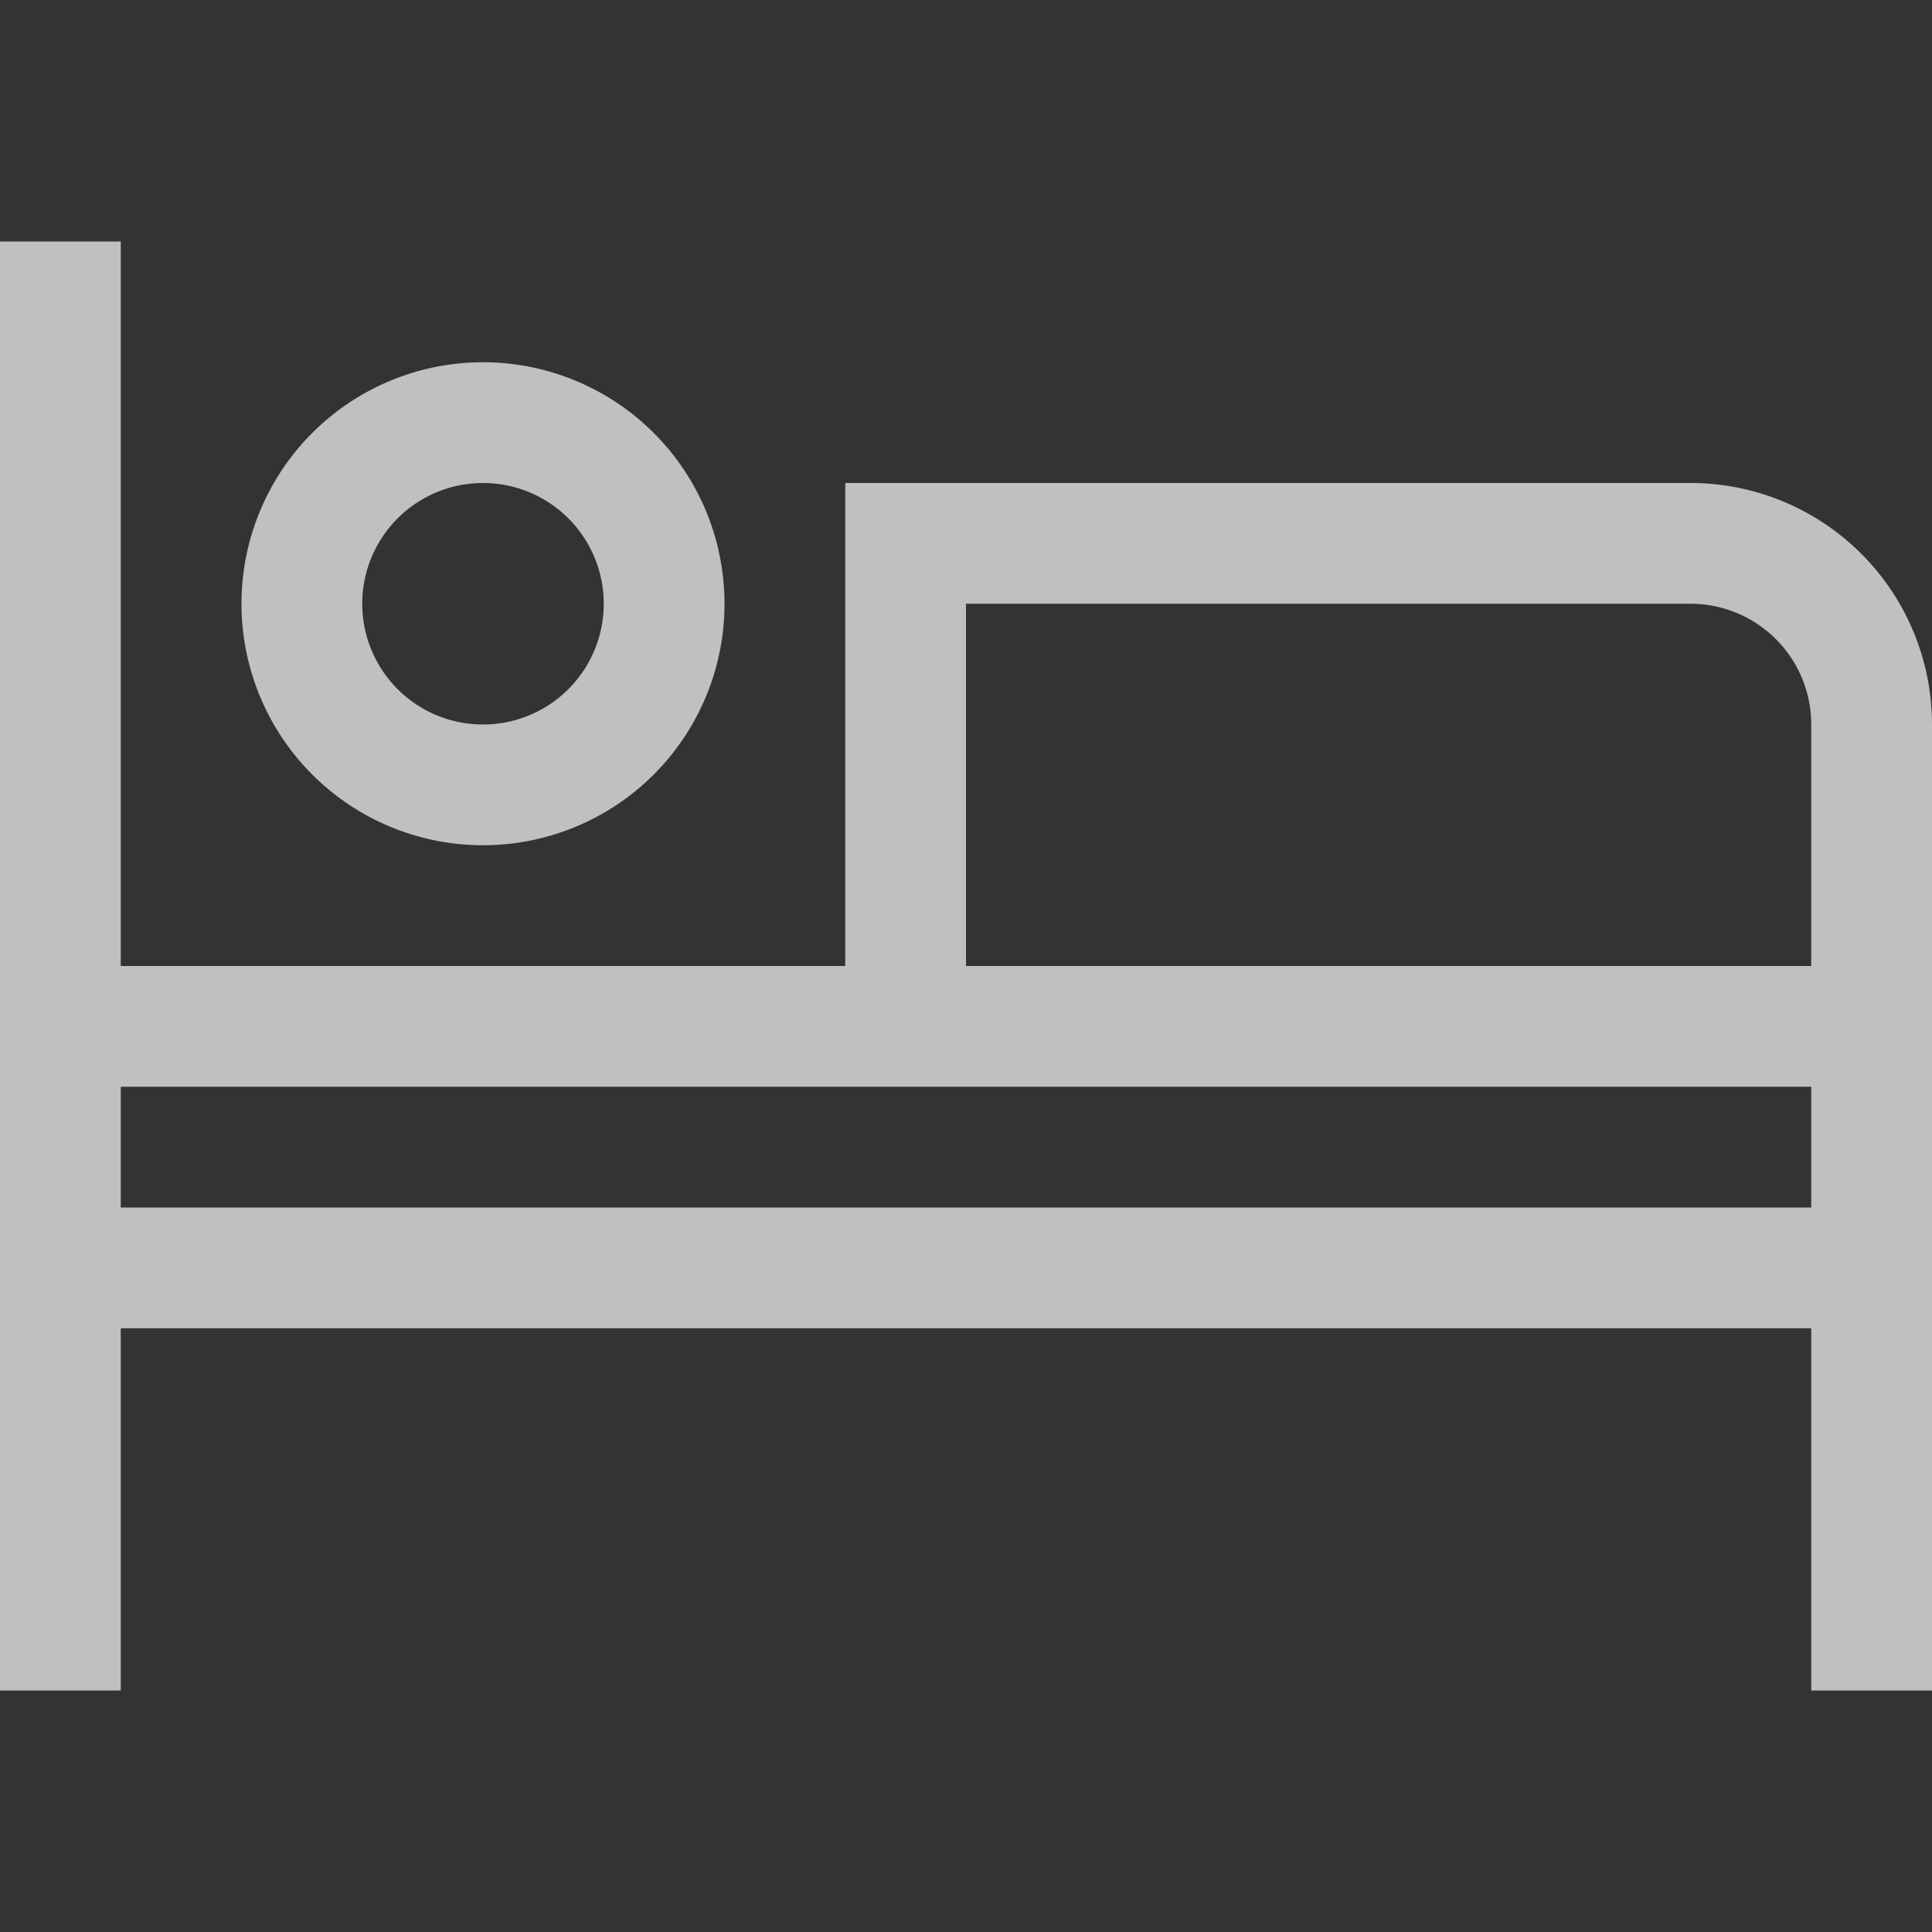 <svg xmlns="http://www.w3.org/2000/svg" width="16" height="16">
    <rect width="100%" height="100%" fill="#333333" stroke="none"/>
    <path fill="#fdfdfd" fill-opacity=".7" d="M0 2v12h1v-3h14v3h1V6a2 2 0 0 0-2-2H7v4H1V2zm4 1a2 2 0 1 0 0 4 2 2 0 0 0 0-4zm0 1a1 1 0 1 1 0 2 1 1 0 0 1 0-2zm4 1h6a1 1 0 0 1 1 1v2H8zM1 9h14v1H1z"/>
</svg>
